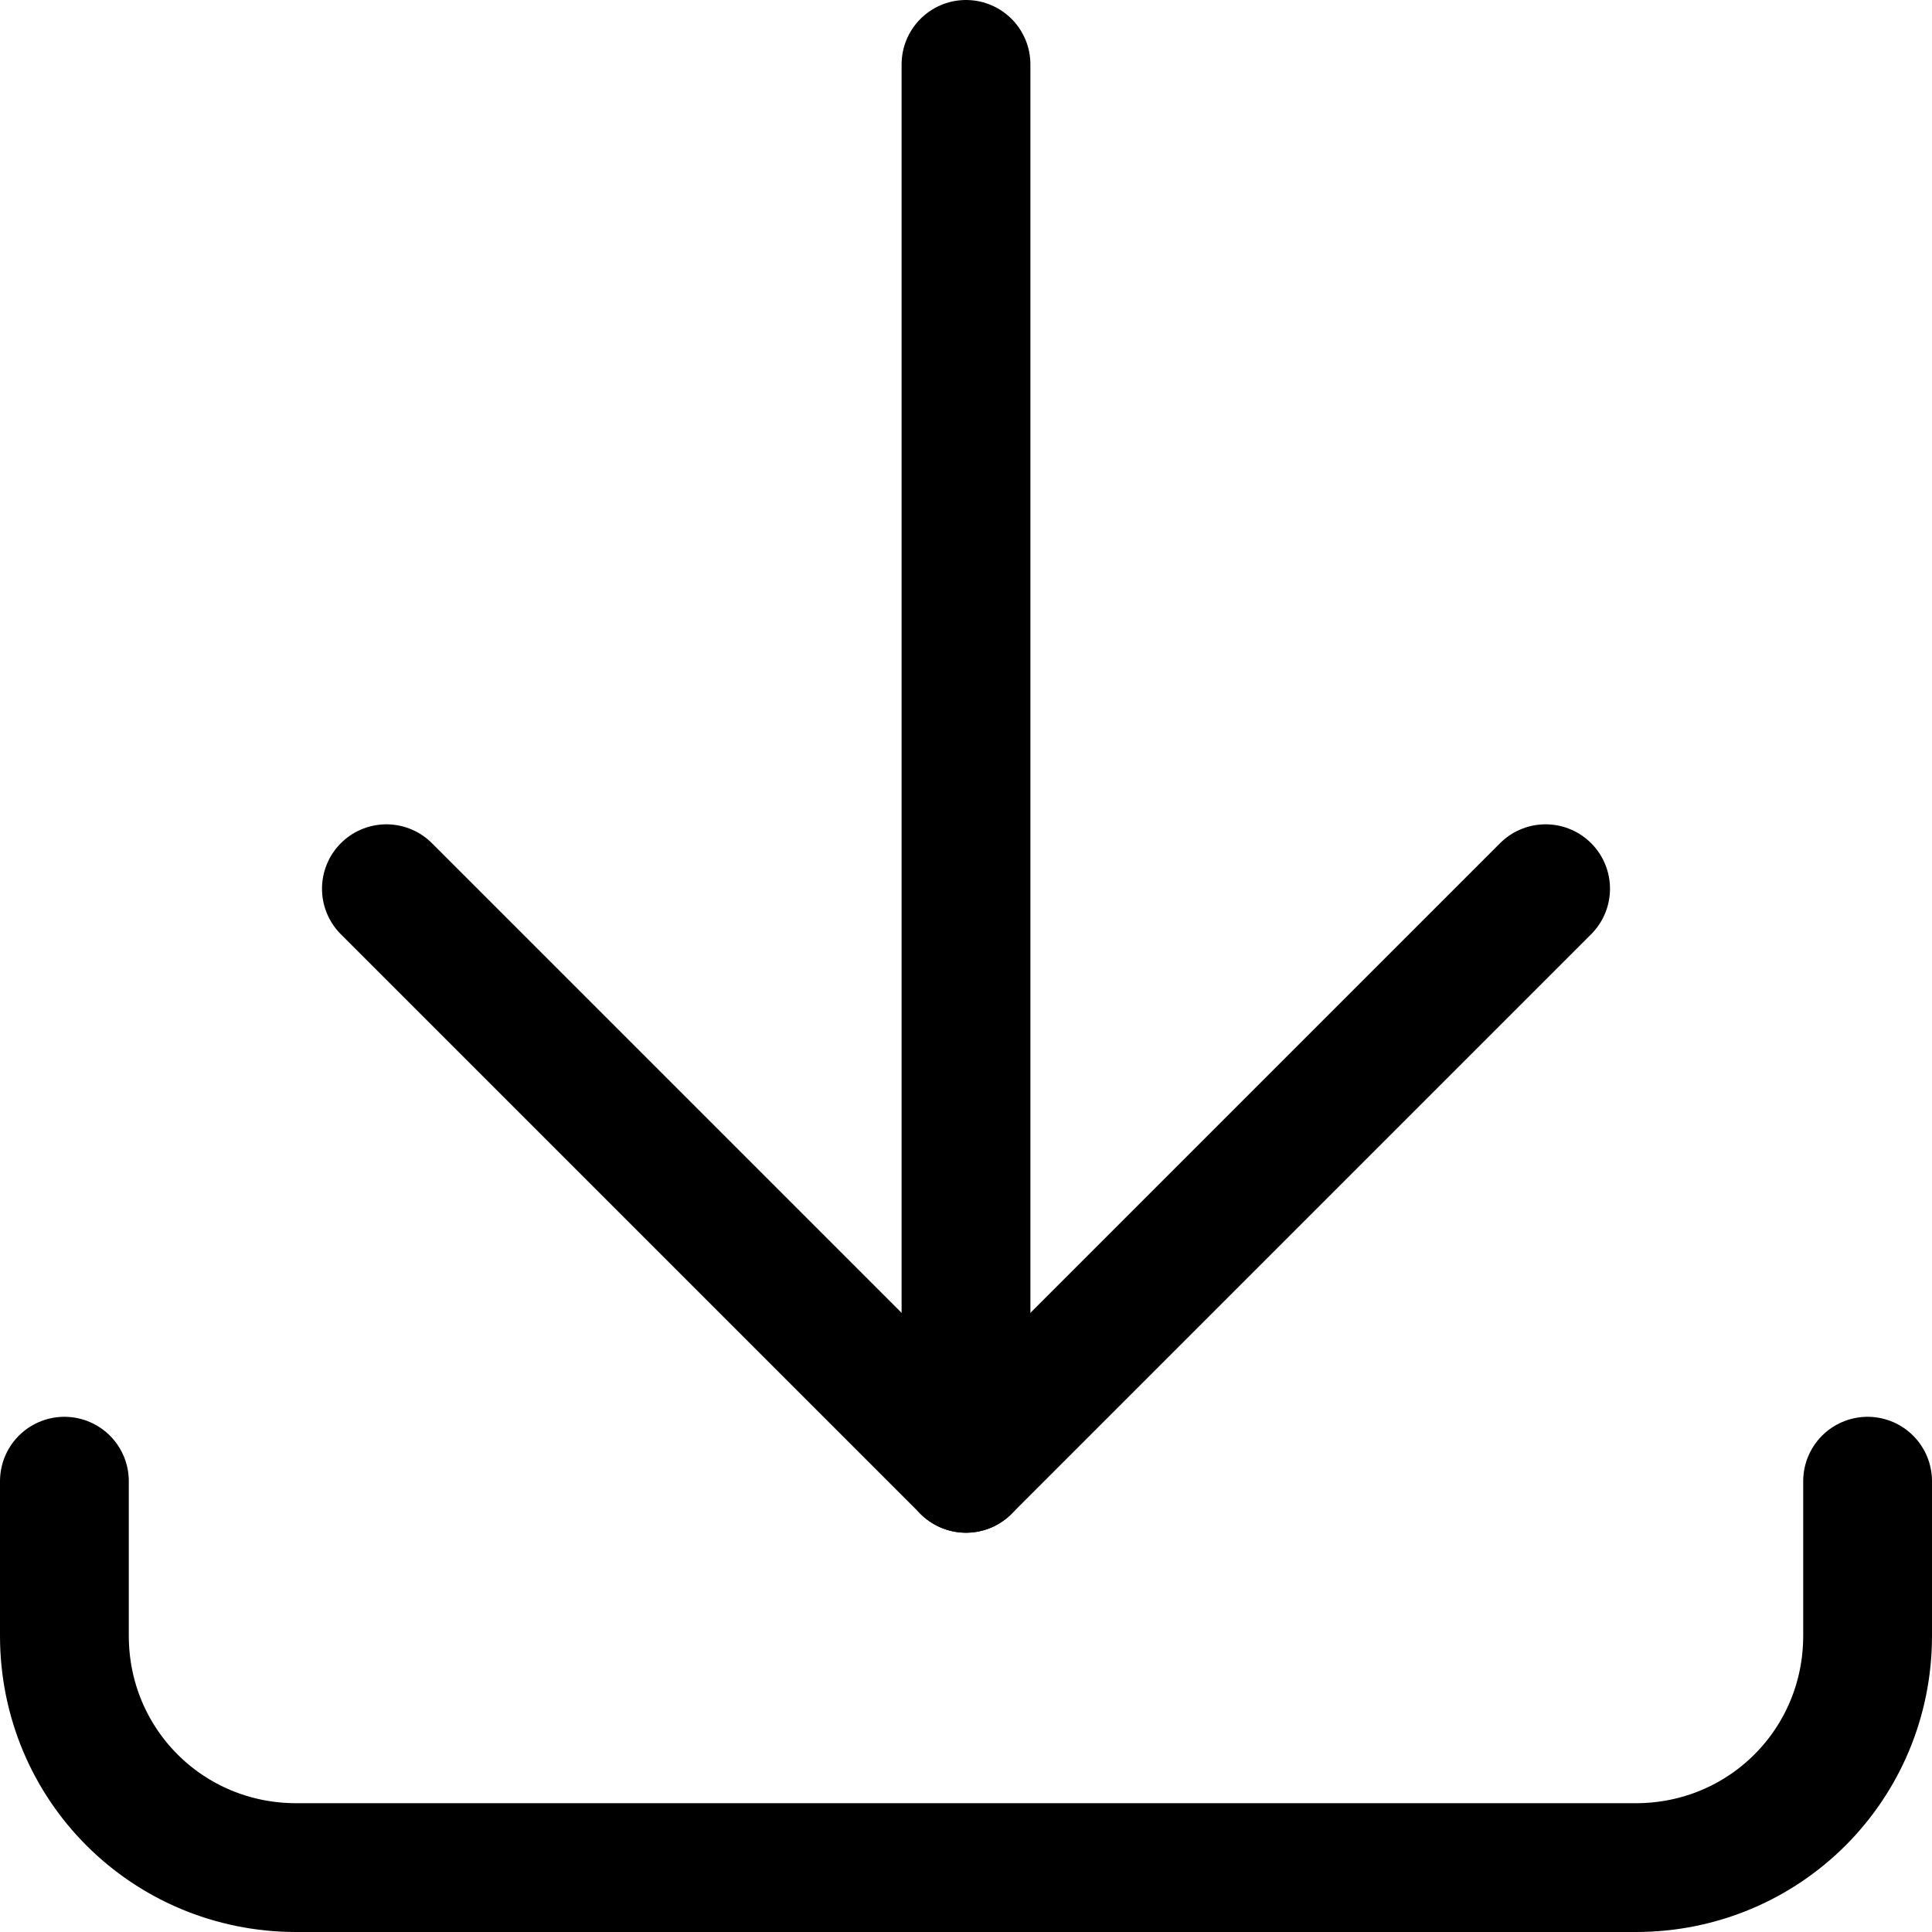 <?xml version="1.0" encoding="utf-8"?>
<!-- Generator: Adobe Illustrator 24.1.1, SVG Export Plug-In . SVG Version: 6.00 Build 0)  -->
<svg version="1.1" id="Layer_1" xmlns="http://www.w3.org/2000/svg" xmlns:xlink="http://www.w3.org/1999/xlink" x="0px" y="0px"
	 viewBox="0 0 15 15" style="enable-background:new 0 0 15 15;" xml:space="preserve">
<style type="text/css">
	.st0{fill:none;stroke:#000000;stroke-width:1;stroke-linecap:round;stroke-linejoin:round;}
</style>
<g>
	<path class="st0" d="M14.5,11.5v1.2l0,0c0,1-0.8,1.8-1.8,1.8H2.3l0,0c-1,0-1.8-0.8-1.8-1.8v-1.2"/>
	<line class="st0" x1="7.5" y1="11.4" x2="7.5" y2="0.5"/>
	<polyline class="st0" points="12,6.9 7.5,11.4 3,6.9 	"/>
</g>
</svg>
